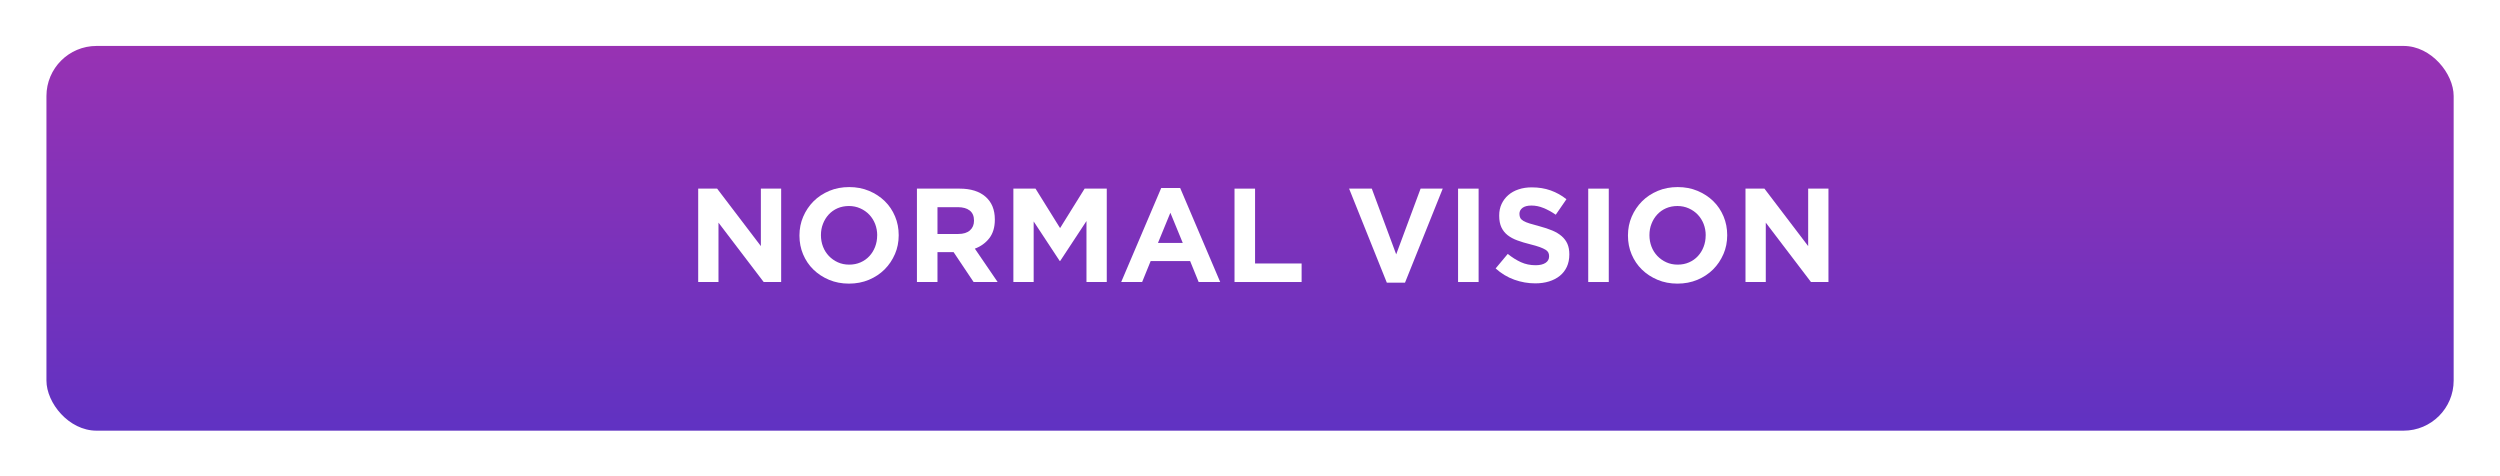 <?xml version="1.0" encoding="UTF-8"?>
<svg id="Layer_2" data-name="Layer 2" xmlns="http://www.w3.org/2000/svg" xmlns:xlink="http://www.w3.org/1999/xlink" viewBox="0 0 499 95">
  <defs>
    <style>
      .cls-1 {
        fill: #fff;
      }

      .cls-2 {
        fill: url(#linear-gradient);
        filter: url(#outer-glow-1);
      }
    </style>
    <linearGradient id="linear-gradient" x1="249.51" y1="9.17" x2="249.51" y2="85.95" gradientUnits="userSpaceOnUse">
      <stop offset="0" stop-color="#9832b3"/>
      <stop offset="1" stop-color="#6032c2"/>
    </linearGradient>
    <filter id="outer-glow-1" filterUnits="userSpaceOnUse">
      <feOffset dx="0" dy="0"/>
      <feGaussianBlur result="blur" stdDeviation="3"/>
      <feFlood flood-color="#6032c4" flood-opacity=".2"/>
      <feComposite in2="blur" operator="in"/>
      <feComposite in="SourceGraphic"/>
    </filter>
  </defs>
  <g id="Layer_1-2" data-name="Layer 1">
    <g>
      <rect class="cls-2" x="9.27" y="9.17" width="480.48" height="76.79" rx="10" ry="10"/>
      <g>
        <path class="cls-1" d="M152.43,56.29l-9.02-11.85v11.85h-4.05v-18.64h3.78l8.73,11.47v-11.47h4.05v18.64h-3.49Z"/>
        <path class="cls-1" d="M178.63,50.71c-.5,1.16-1.18,2.18-2.06,3.06s-1.93,1.57-3.14,2.08c-1.22,.51-2.54,.76-3.98,.76s-2.76-.25-3.97-.76c-1.21-.51-2.25-1.19-3.13-2.05-.88-.86-1.56-1.87-2.05-3.03-.49-1.16-.73-2.41-.73-3.74v-.05c0-1.33,.25-2.58,.75-3.74s1.19-2.18,2.06-3.06c.88-.88,1.93-1.57,3.14-2.08s2.54-.76,3.98-.76,2.76,.25,3.97,.76,2.25,1.19,3.13,2.05c.88,.86,1.56,1.87,2.05,3.04,.49,1.16,.73,2.41,.73,3.74v.05c0,1.33-.25,2.58-.75,3.74Zm-3.54-3.74c0-.8-.14-1.55-.41-2.26-.28-.71-.67-1.33-1.17-1.86-.51-.53-1.1-.95-1.8-1.26-.69-.31-1.45-.47-2.26-.47s-1.59,.15-2.28,.45c-.68,.3-1.27,.72-1.76,1.25-.49,.53-.87,1.15-1.14,1.85-.28,.7-.41,1.45-.41,2.25v.05c0,.8,.14,1.55,.41,2.26,.27,.71,.67,1.33,1.17,1.86,.51,.53,1.1,.95,1.78,1.26,.68,.31,1.44,.47,2.28,.47s1.57-.15,2.26-.45c.69-.3,1.28-.72,1.77-1.25,.49-.53,.87-1.15,1.14-1.85,.27-.7,.41-1.45,.41-2.25v-.05Z"/>
        <path class="cls-1" d="M194.33,56.29l-3.99-5.96h-3.22v5.96h-4.1v-18.64h8.52c2.22,0,3.94,.54,5.18,1.62,1.23,1.08,1.85,2.59,1.85,4.53v.05c0,1.51-.37,2.74-1.1,3.69-.74,.95-1.7,1.65-2.89,2.09l4.55,6.66h-4.79Zm.08-12.27c0-.89-.28-1.55-.85-2-.57-.44-1.36-.67-2.37-.67h-4.07v5.35h4.15c1.01,0,1.79-.24,2.33-.72,.54-.48,.81-1.12,.81-1.92v-.05Z"/>
        <path class="cls-1" d="M216.86,56.29v-12.17l-5.24,7.96h-.11l-5.19-7.88v12.09h-4.05v-18.64h4.42l4.9,7.88,4.9-7.88h4.42v18.64h-4.05Z"/>
        <path class="cls-1" d="M239.25,56.29l-1.7-4.18h-7.88l-1.7,4.18h-4.18l7.99-18.77h3.78l7.99,18.77h-4.29Zm-5.64-13.84l-2.48,6.04h4.95l-2.48-6.04Z"/>
        <path class="cls-1" d="M246.41,56.29v-18.64h4.1v14.94h9.29v3.7h-13.39Z"/>
        <path class="cls-1" d="M280.43,56.42h-3.62l-7.53-18.77h4.53l4.87,13.12,4.87-13.12h4.42l-7.53,18.77Z"/>
        <path class="cls-1" d="M291.03,56.29v-18.64h4.1v18.64h-4.1Z"/>
        <path class="cls-1" d="M312.75,53.24c-.33,.72-.8,1.32-1.4,1.81s-1.32,.86-2.15,1.12c-.83,.26-1.75,.39-2.76,.39-1.42,0-2.81-.24-4.18-.73s-2.61-1.24-3.73-2.25l2.42-2.9c.85,.69,1.73,1.24,2.62,1.65,.9,.41,1.88,.61,2.94,.61,.85,0,1.51-.16,1.98-.47s.71-.74,.71-1.29v-.05c0-.27-.05-.5-.15-.71-.1-.2-.28-.4-.56-.57s-.66-.35-1.15-.53c-.49-.18-1.13-.36-1.91-.56-.94-.23-1.8-.49-2.56-.77-.77-.28-1.41-.63-1.95-1.05-.53-.42-.95-.94-1.24-1.56-.29-.62-.44-1.39-.44-2.32v-.05c0-.85,.16-1.62,.48-2.3,.32-.68,.76-1.27,1.34-1.77,.57-.5,1.26-.88,2.05-1.14,.79-.27,1.67-.4,2.63-.4,1.37,0,2.62,.2,3.77,.61,1.14,.41,2.2,.99,3.15,1.76l-2.13,3.09c-.83-.57-1.65-1.02-2.45-1.34-.8-.33-1.6-.49-2.4-.49s-1.4,.16-1.8,.47c-.4,.31-.6,.7-.6,1.16v.05c0,.3,.06,.56,.17,.79,.12,.22,.32,.42,.63,.6,.3,.18,.72,.35,1.24,.51s1.19,.35,1.99,.56c.94,.25,1.78,.53,2.52,.84,.74,.31,1.36,.68,1.87,1.12,.51,.44,.89,.95,1.15,1.53,.26,.59,.39,1.29,.39,2.1v.05c0,.92-.17,1.74-.5,2.46Z"/>
        <path class="cls-1" d="M317.01,56.29v-18.64h4.1v18.64h-4.1Z"/>
        <path class="cls-1" d="M344,50.71c-.5,1.16-1.18,2.18-2.06,3.06s-1.93,1.57-3.14,2.08c-1.22,.51-2.54,.76-3.98,.76s-2.76-.25-3.97-.76c-1.21-.51-2.25-1.19-3.13-2.05-.88-.86-1.56-1.87-2.05-3.03-.49-1.16-.73-2.41-.73-3.74v-.05c0-1.33,.25-2.58,.75-3.74s1.19-2.18,2.06-3.06c.88-.88,1.93-1.57,3.14-2.08s2.54-.76,3.98-.76,2.76,.25,3.97,.76,2.25,1.19,3.13,2.05c.88,.86,1.56,1.87,2.05,3.04,.49,1.16,.73,2.41,.73,3.74v.05c0,1.33-.25,2.58-.75,3.74Zm-3.54-3.74c0-.8-.14-1.55-.41-2.26-.28-.71-.67-1.33-1.17-1.86-.51-.53-1.1-.95-1.8-1.26-.69-.31-1.45-.47-2.26-.47s-1.59,.15-2.28,.45c-.68,.3-1.27,.72-1.76,1.25-.49,.53-.87,1.15-1.14,1.85-.28,.7-.41,1.45-.41,2.25v.05c0,.8,.14,1.55,.41,2.26,.27,.71,.67,1.33,1.17,1.86,.51,.53,1.1,.95,1.78,1.26,.68,.31,1.44,.47,2.28,.47s1.57-.15,2.26-.45c.69-.3,1.28-.72,1.77-1.25,.49-.53,.87-1.15,1.14-1.85,.27-.7,.41-1.45,.41-2.25v-.05Z"/>
        <path class="cls-1" d="M361.47,56.29l-9.02-11.85v11.85h-4.05v-18.64h3.78l8.73,11.47v-11.47h4.05v18.64h-3.49Z"/>
      </g>
    </g>
  </g>
</svg>